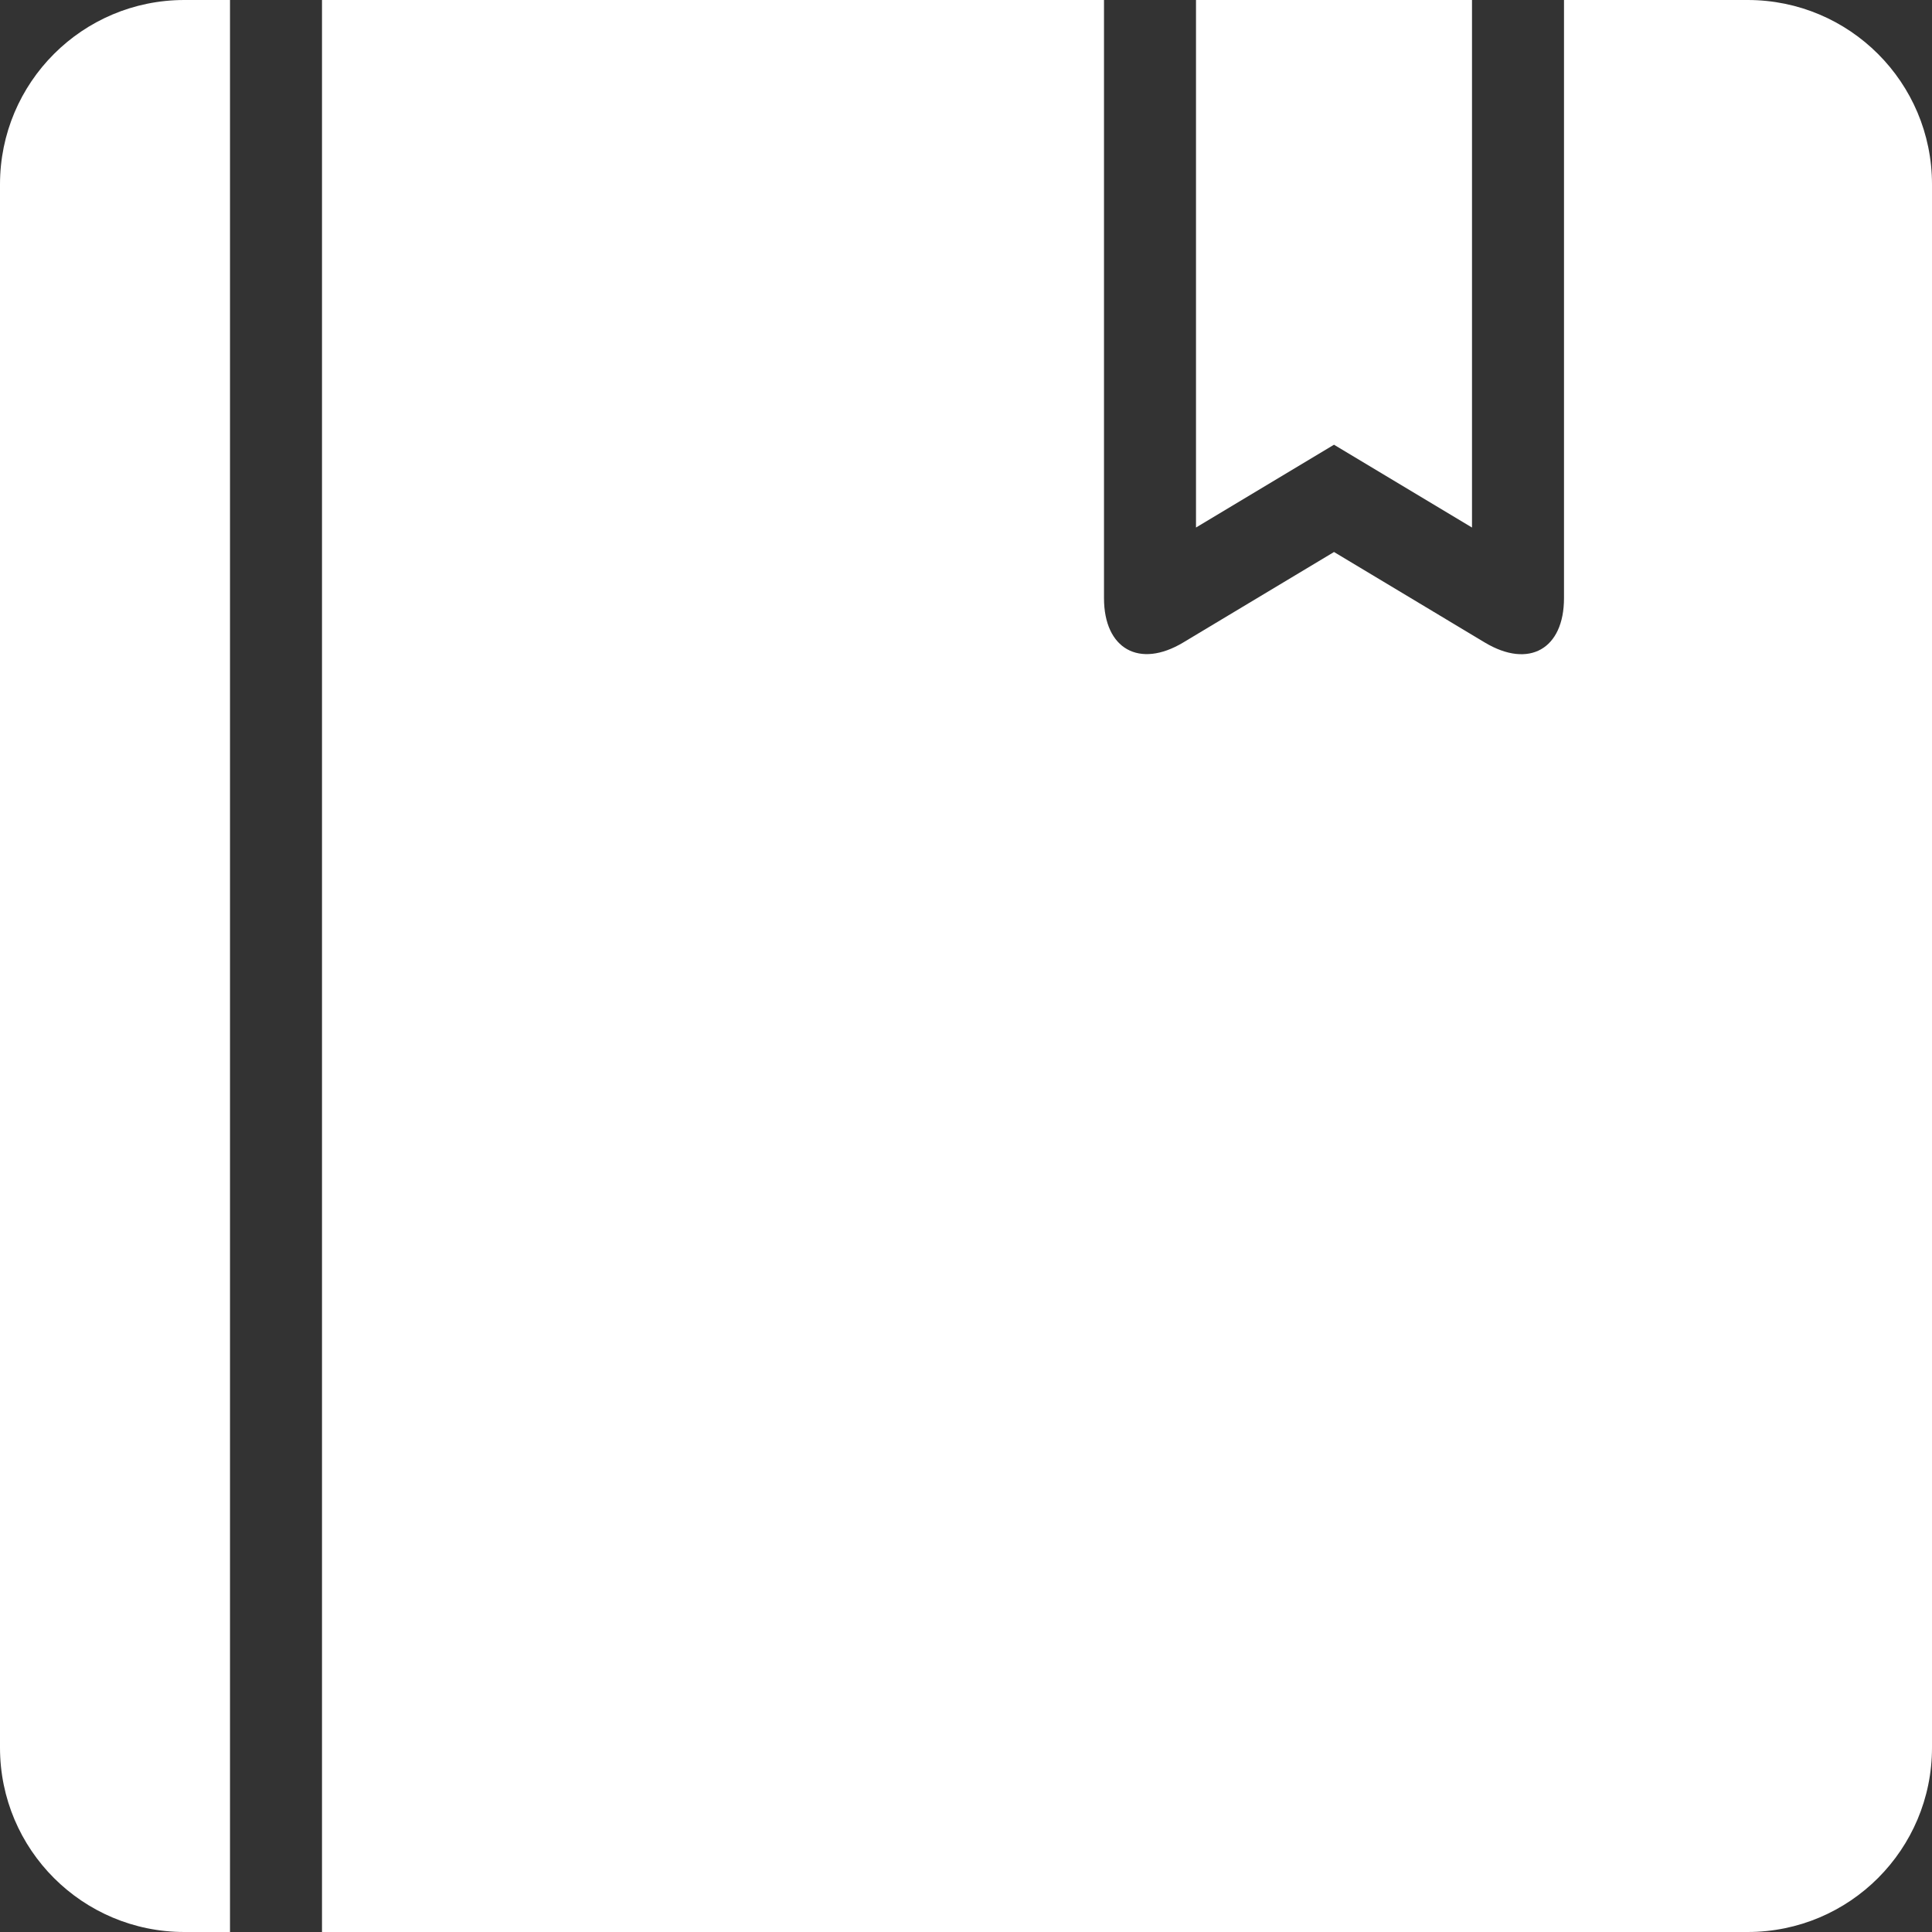 <?xml version="1.0" encoding="UTF-8"?>
<svg width="42px" height="42px" viewBox="0 0 42 42" version="1.1" xmlns="http://www.w3.org/2000/svg" xmlns:xlink="http://www.w3.org/1999/xlink">
    <rect x="0" y="0" width="42" height="42" fill="#333333" stroke="none"/>
    <!-- Generator: Sketch 42 (36781) - http://www.bohemiancoding.com/sketch -->
    <title>Combined Shape</title>
    <desc>Created with Sketch.</desc>
    <defs></defs>
    <g id="Design:-Icons" stroke="none" stroke-width="1" fill="none" fill-rule="evenodd">
        <g id="Artboard-3" transform="translate(-6456, -4182)" fill="#FFFFFF">
            <path d="M6480,4182 L6480,4195.003 C6480,4196.109 6480.77,4196.538 6481.721,4195.968 L6485,4194 L6488.279,4195.968 C6489.241,4196.544 6490,4196.106 6490,4195.003 L6490,4182 L6493.992,4182 C6496.206,4182 6498,4183.791 6498,4186.008 L6498,4219.992 C6498,4222.206 6496.209,4224 6493.992,4224 L6460.008,4224 C6457.794,4224 6456,4222.209 6456,4219.992 L6456,4186.008 C6456,4183.794 6457.791,4182 6460.008,4182 L6480,4182 Z M6482,4182 L6488,4182 L6488,4193.468 L6485,4191.668 L6482,4193.468 L6482,4182 Z M6461,4182 L6463,4182 L6463,4224 L6461,4224 L6461,4182 Z" id="Combined-Shape"></path>
        </g>
    </g>
</svg>